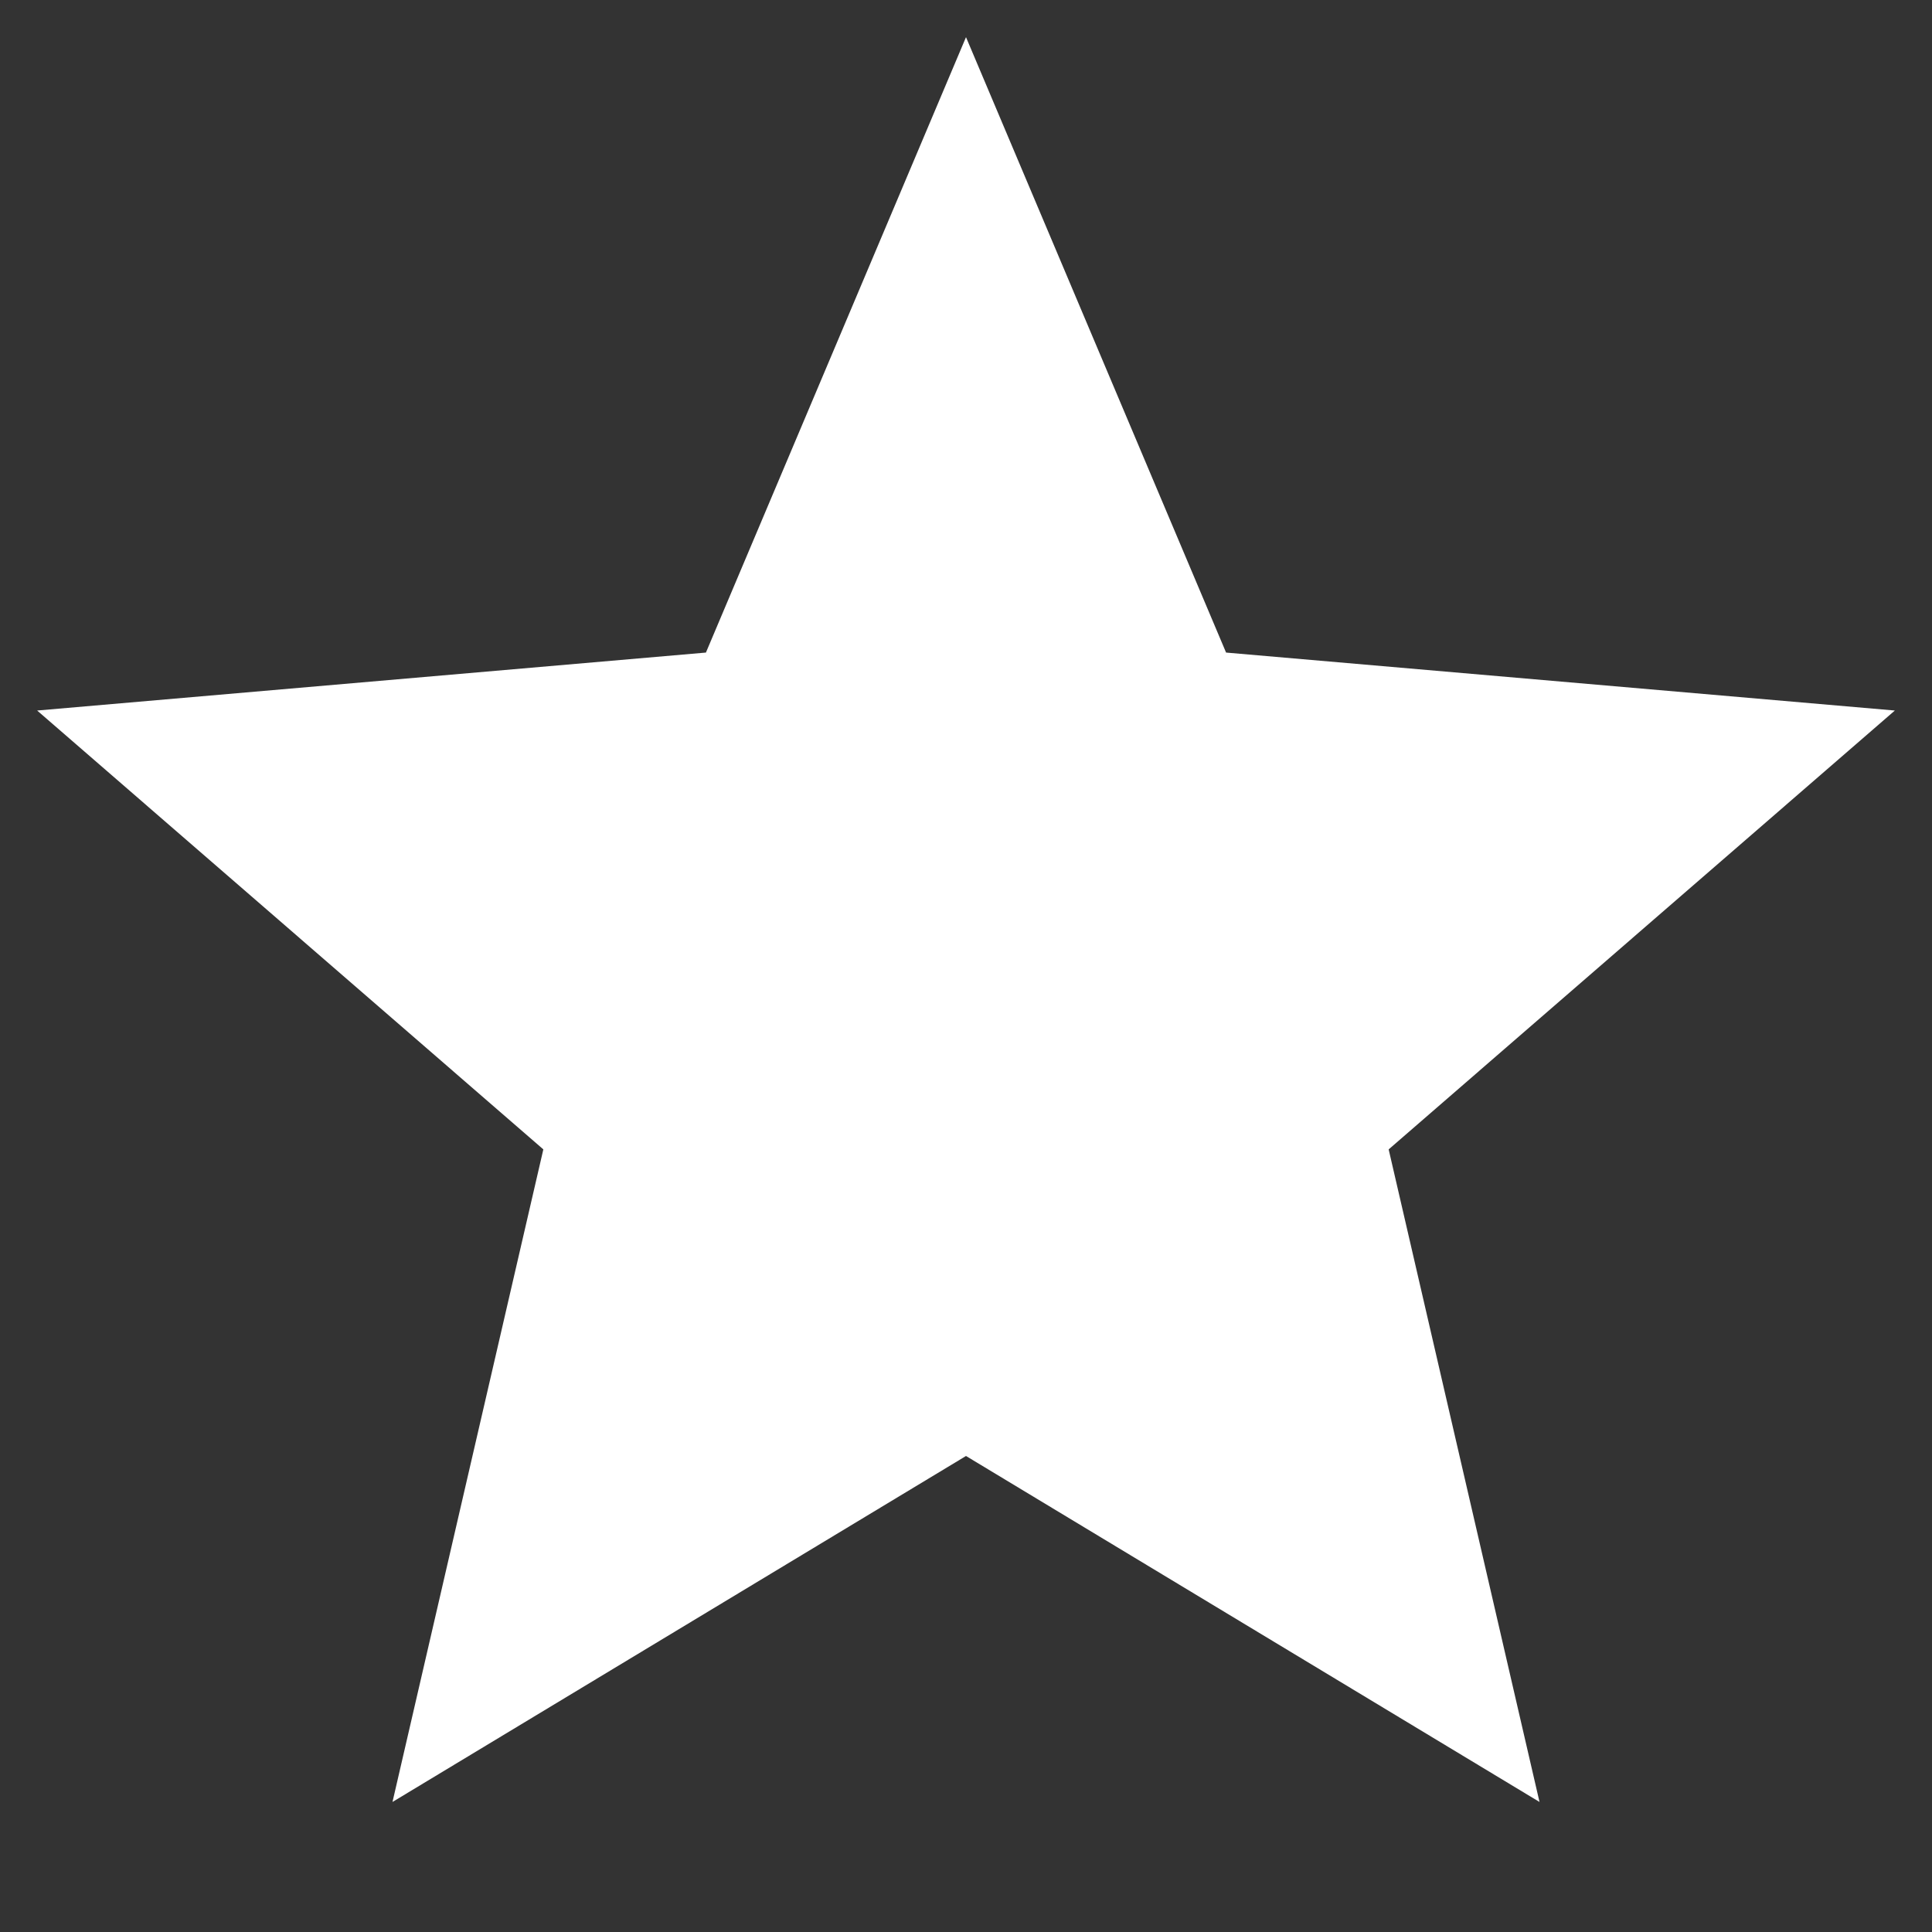 <svg width="13" height="13" viewBox="0 0 13 13" fill="none" xmlns="http://www.w3.org/2000/svg">
<rect x="0" y="0" width="13" height="13" fill="#333333" stroke="none"/>
<path d="M2.641 12.125L3.656 7.734L0.25 4.781L4.75 4.391L6.5 0.25L8.25 4.391L12.75 4.781L9.344 7.734L10.359 12.125L6.5 9.797L2.641 12.125Z" fill="white"/>
</svg>
